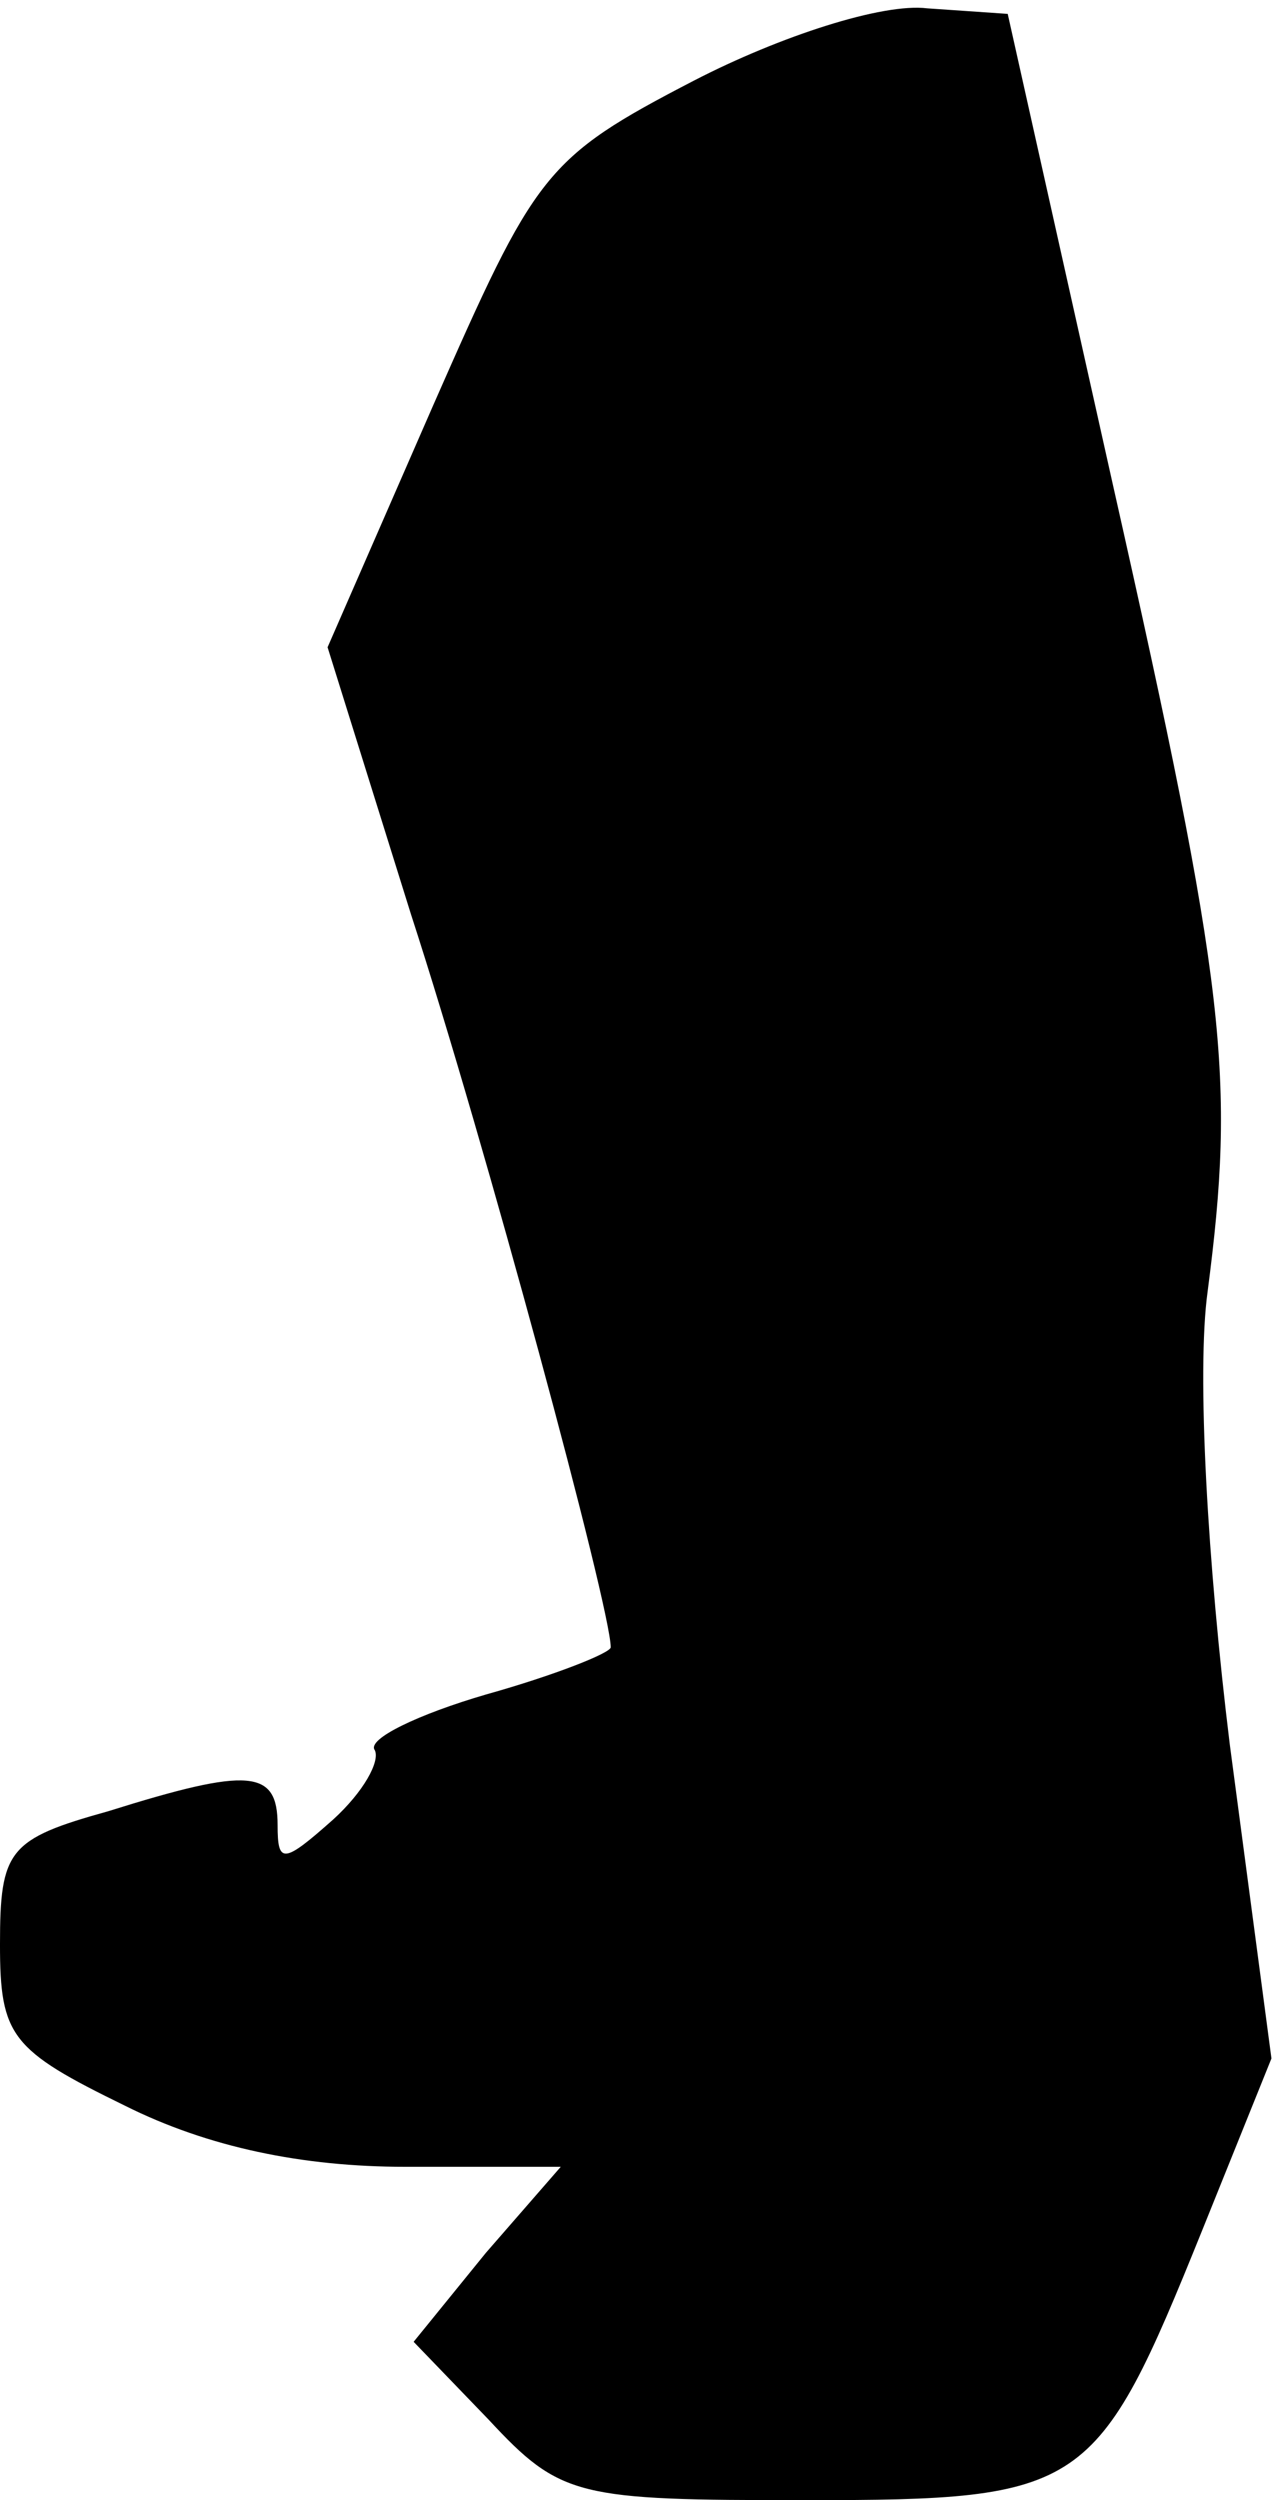 <?xml version="1.0" standalone="no"?>
<!DOCTYPE svg PUBLIC "-//W3C//DTD SVG 20010904//EN"
 "http://www.w3.org/TR/2001/REC-SVG-20010904/DTD/svg10.dtd">
<svg version="1.0" xmlns="http://www.w3.org/2000/svg"
 width="46pt" height="90pt" viewBox="0 0 46 90"
 preserveAspectRatio="xMidYMid meet">
<g transform="translate(0,90) scale(0.1,-0.1)"
fill="#000000" stroke="none">
<path fill="#000000" stroke="none" d="M250 871 c-54 -28 -57 -33 -94 -117
l-38 -87 30 -96 c27 -83 72 -250 72 -264 0 -2 -20 -10 -45 -17 -24 -7 -43 -16
-40 -20 2 -4 -4 -15 -15 -25 -18 -16 -20 -16 -20 -2 0 20 -10 21 -61 5 -36
-10 -39 -14 -39 -48 0 -33 4 -38 45 -58 30 -15 64 -22 101 -22 l56 0 -27 -31
-26 -32 27 -28 c26 -28 32 -29 114 -29 101 0 105 3 143 97 l25 62 -15 113 c-8
65 -12 134 -8 163 10 77 7 108 -34 290 l-38 170 -29 2 c-16 2 -53 -10 -84 -26z"/>
</g>
</svg>
